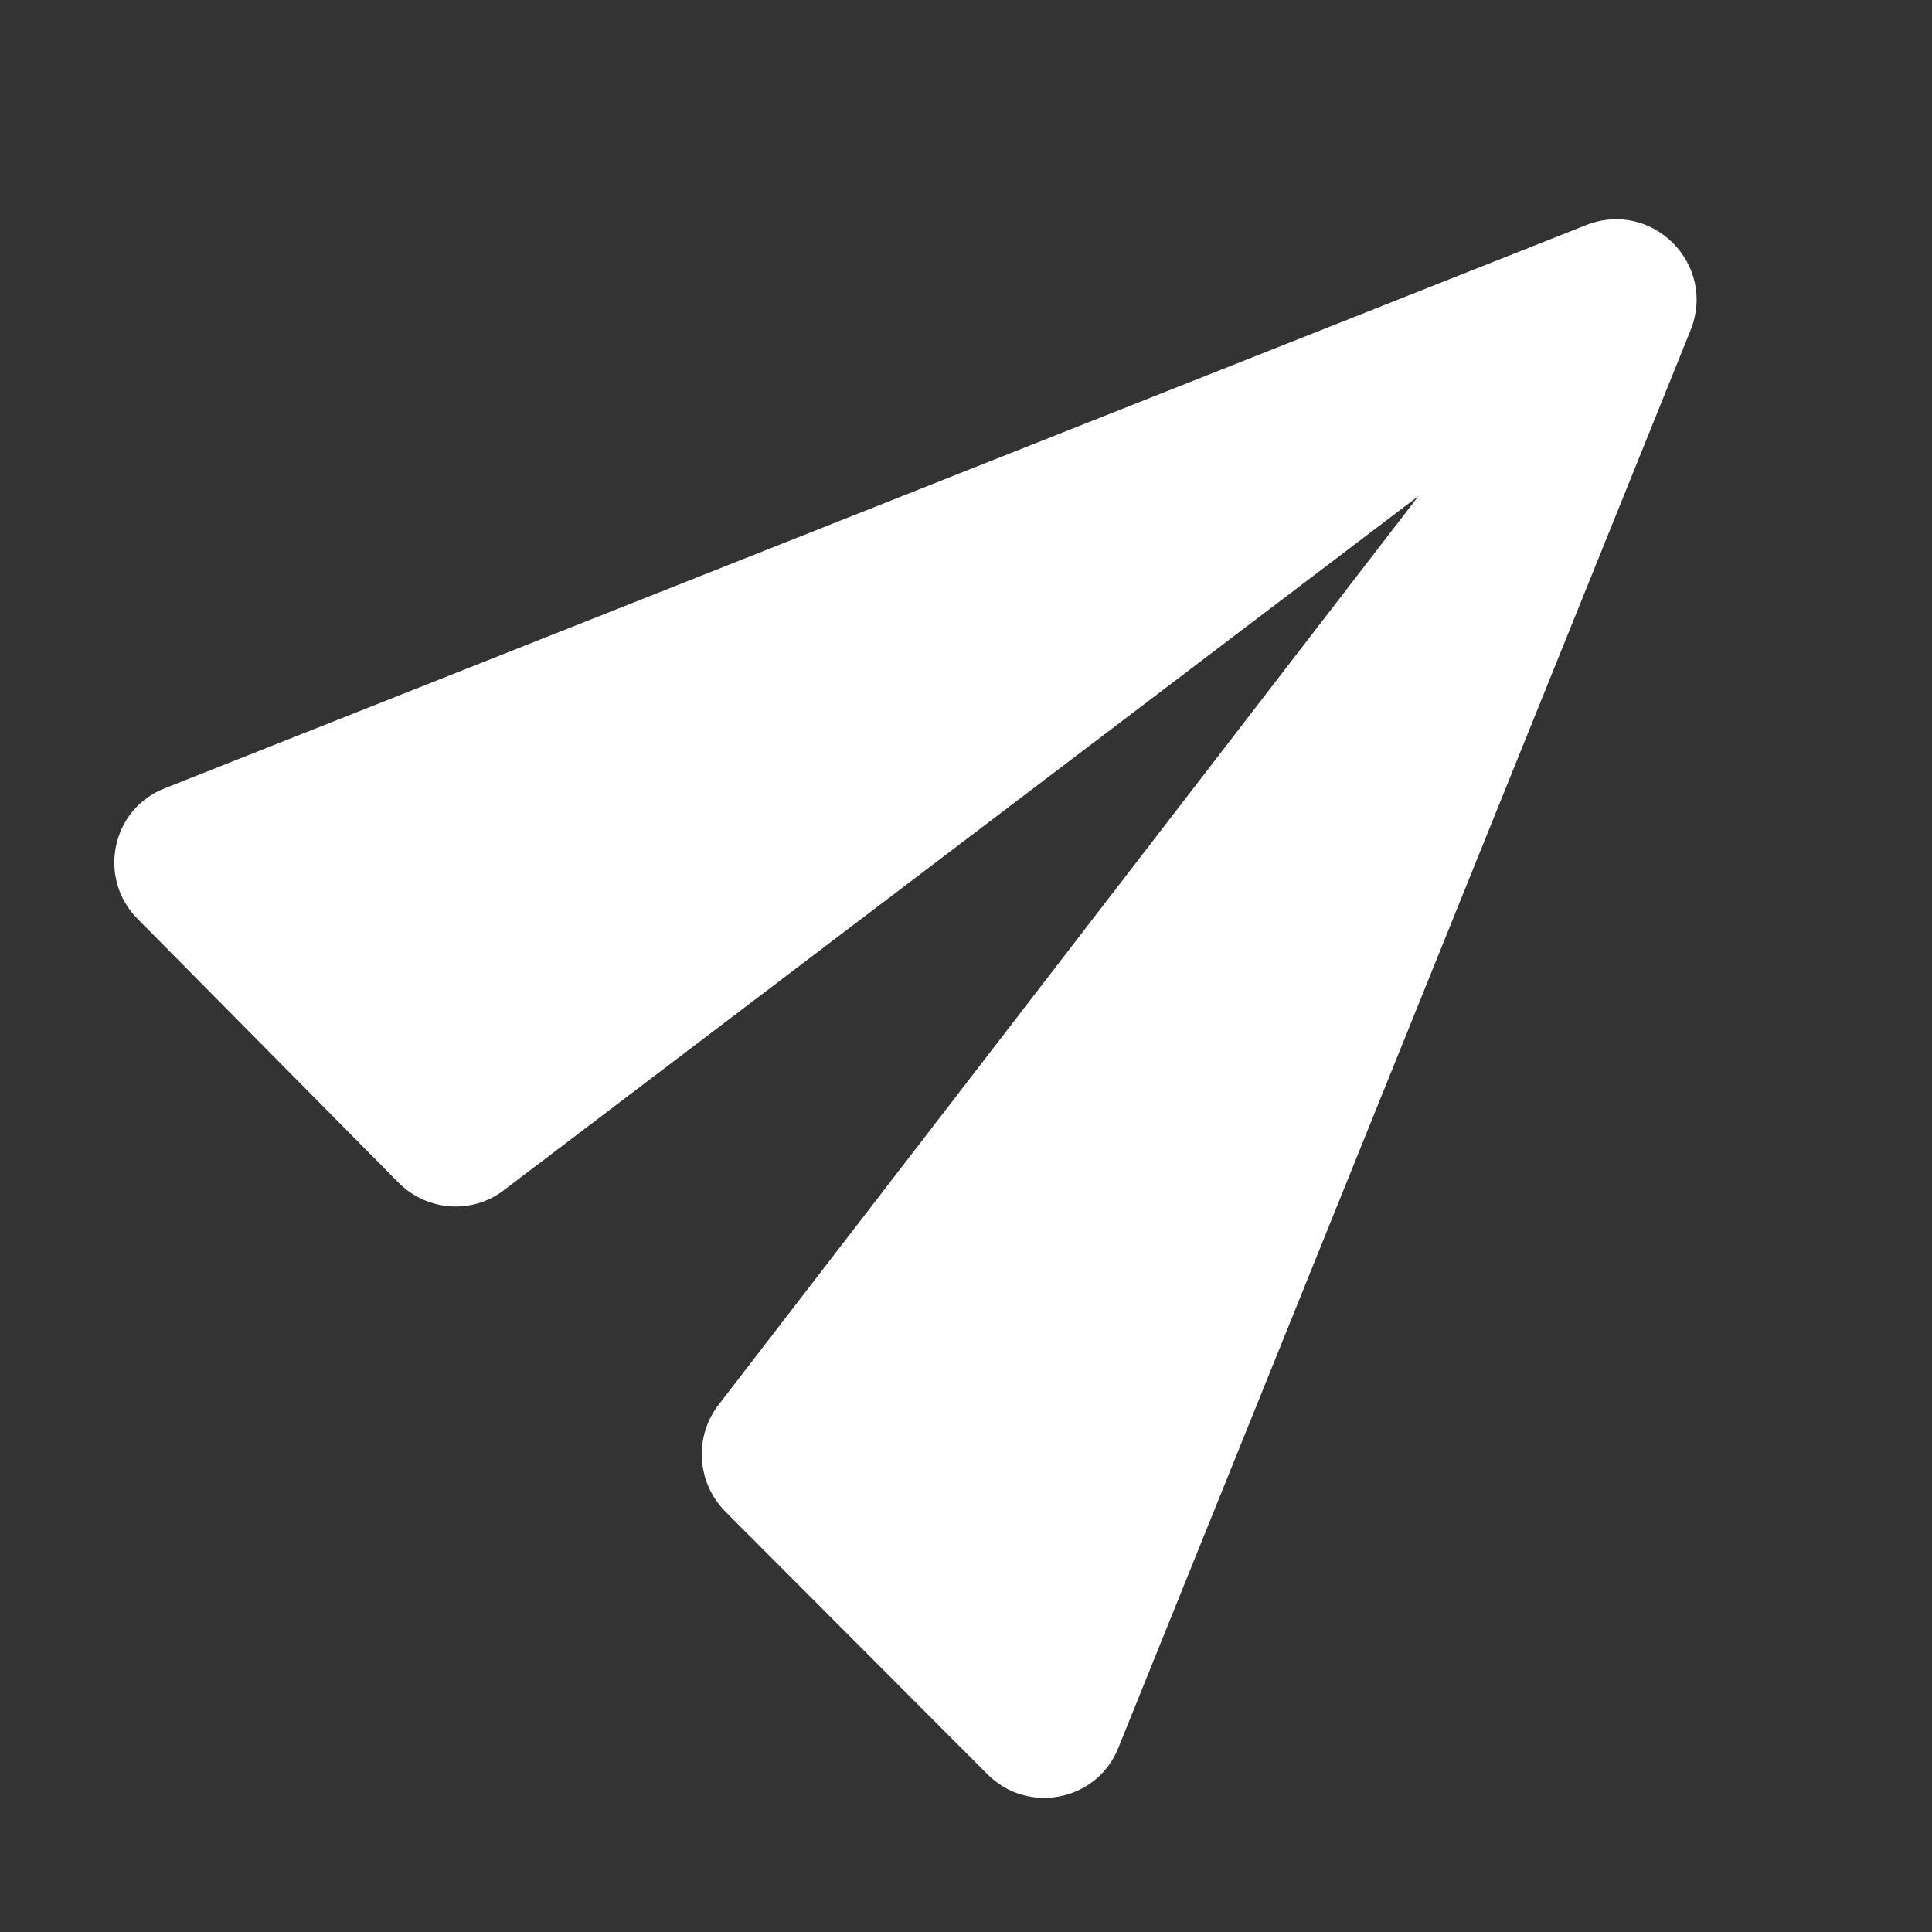 <svg width="20" height="20" viewBox="0 0 20 20" fill="none" xmlns="http://www.w3.org/2000/svg">
<rect x="0" y="0" width="20" height="20" fill="#333333" stroke="none"/>
<g clip-path="url(#clip0_19127_29005)">
<path d="M11.579 18.089L17.501 3.418C17.774 2.735 17.104 2.061 16.42 2.33L1.711 8.158C1.15 8.374 1.007 9.092 1.424 9.512L4.126 12.243C4.419 12.539 4.891 12.575 5.221 12.317L14.684 5.135L7.436 14.546C7.181 14.881 7.215 15.352 7.509 15.648L10.222 18.367C10.639 18.787 11.359 18.648 11.579 18.089Z" fill="white"/>
</g>
<defs>
<clipPath id="clip0_19127_29005">
<rect width="20" height="20" fill="white"/>
</clipPath>
</defs>
</svg>
